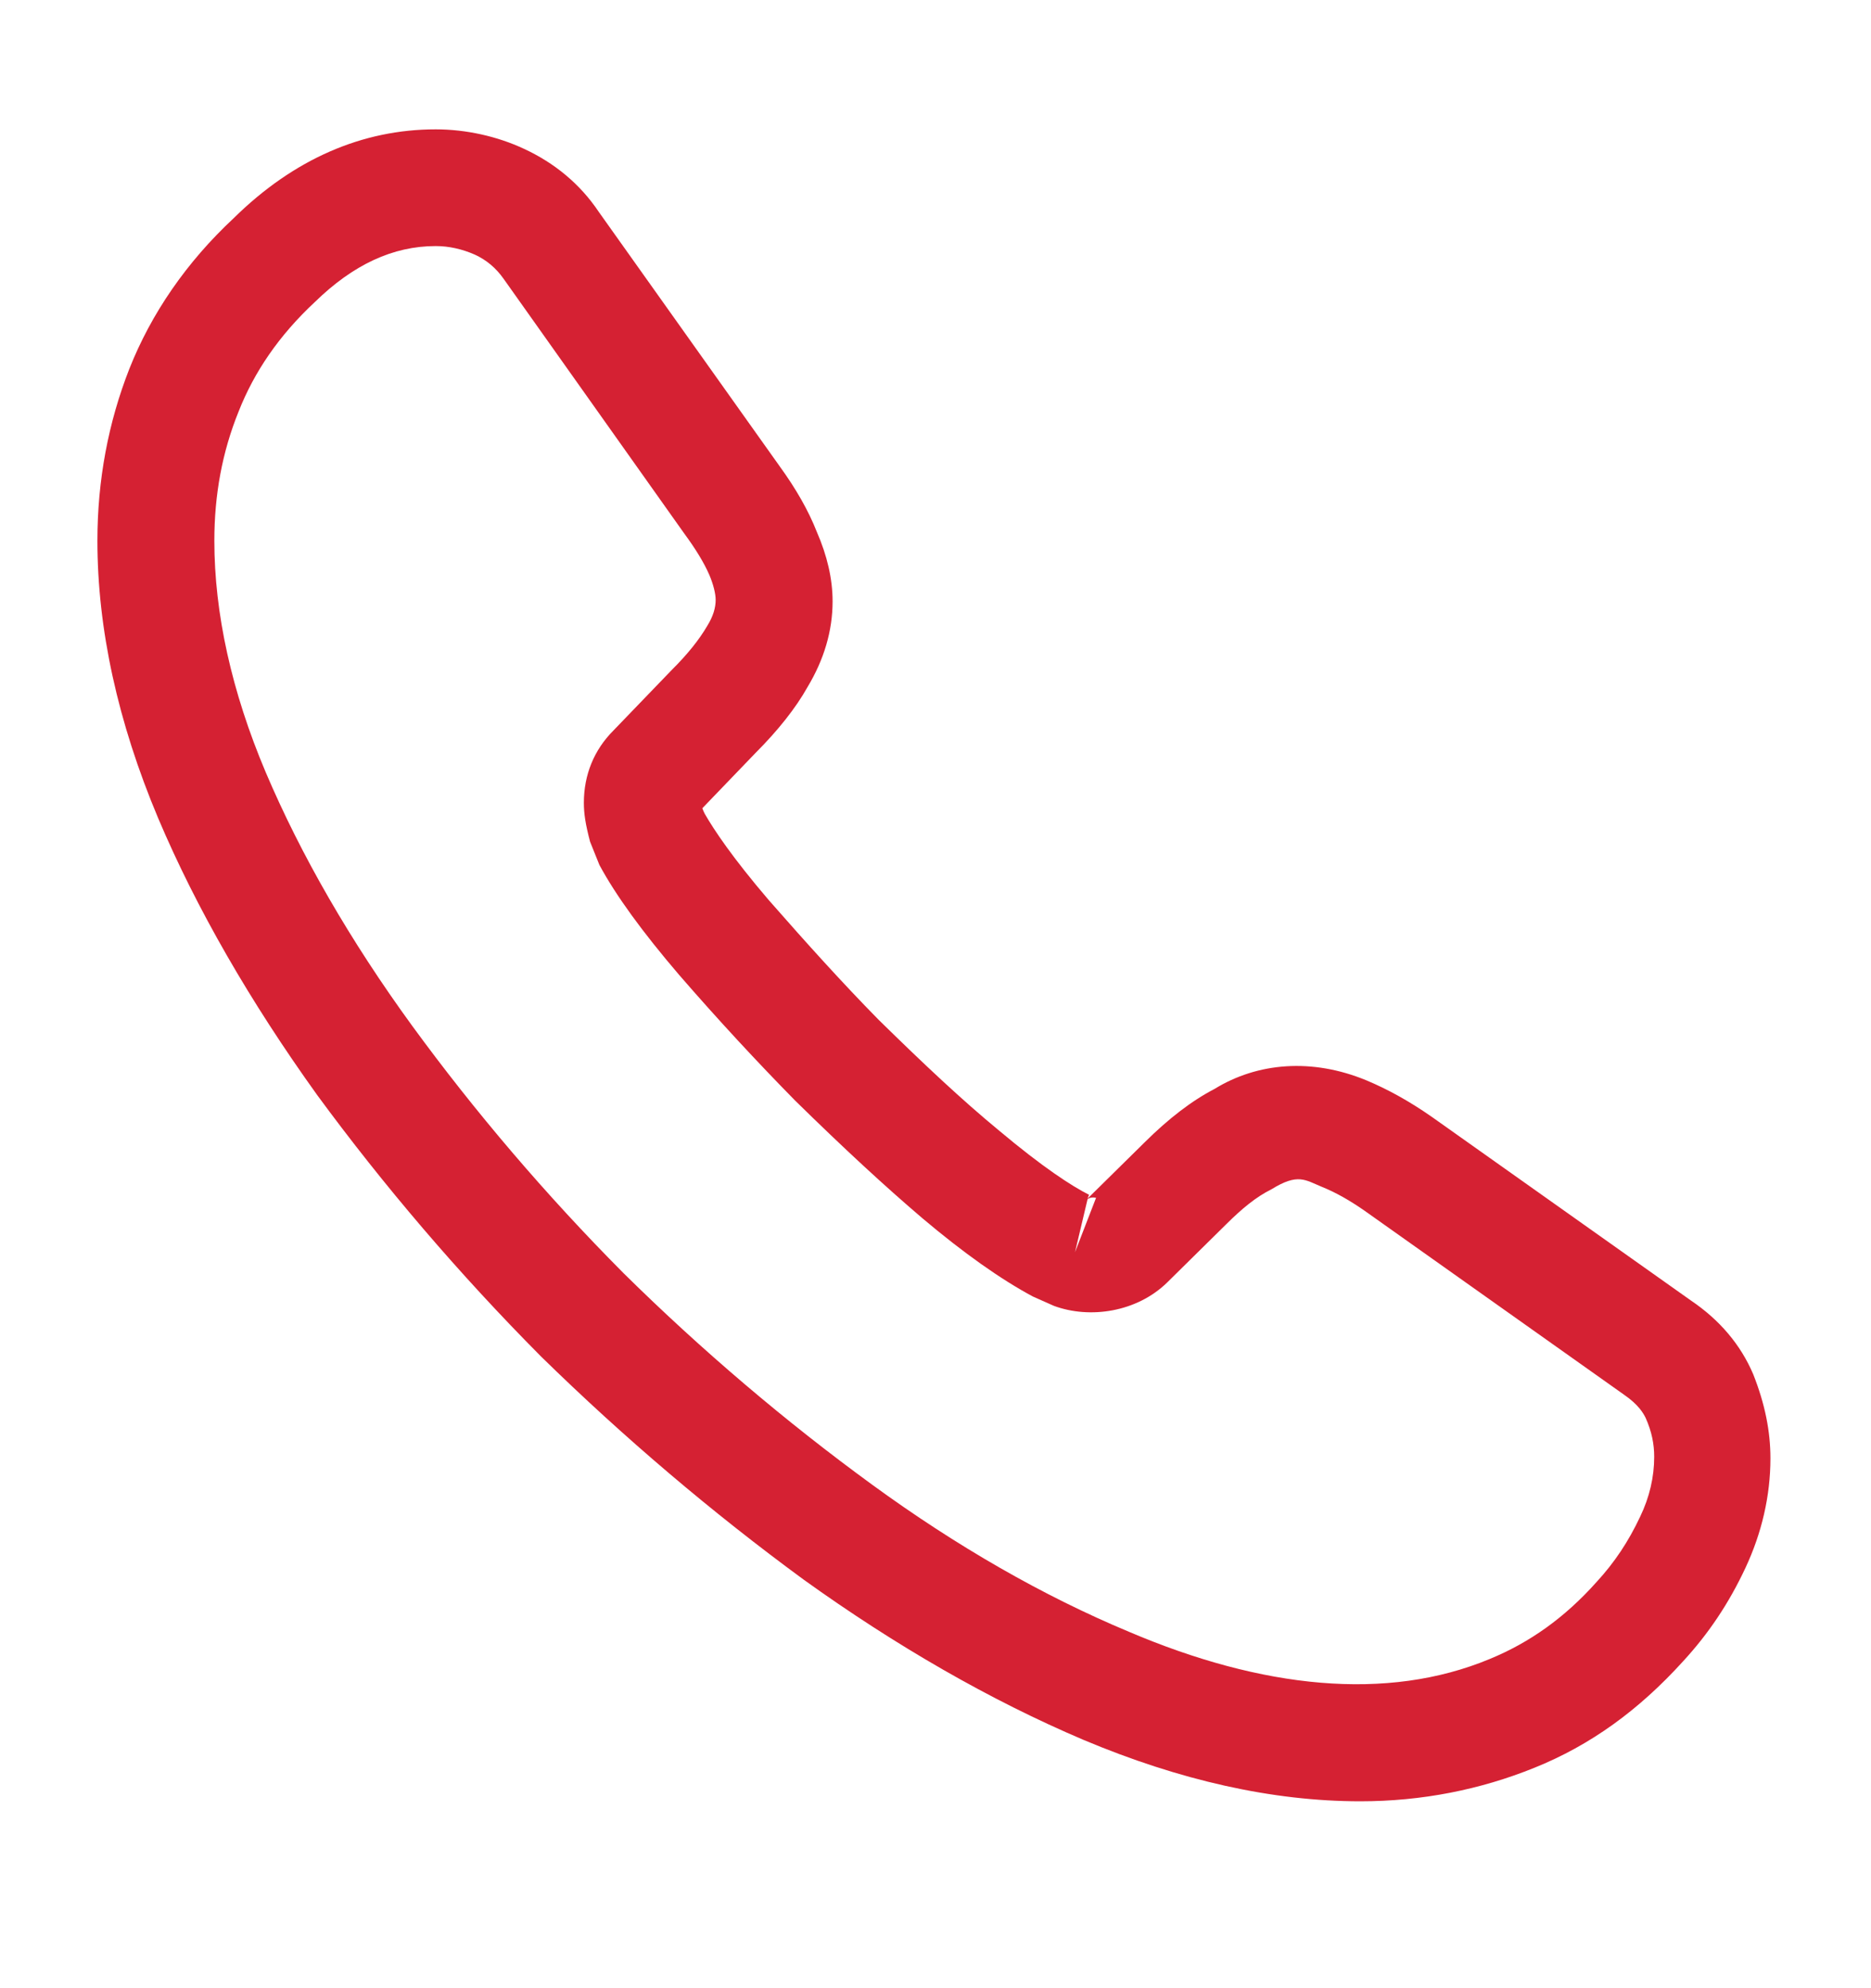 <svg width="16" height="17" viewBox="0 0 16 17" fill="none" xmlns="http://www.w3.org/2000/svg">
<path d="M11.633 15.402C10.88 15.402 10.086 15.222 9.266 14.877C8.466 14.537 7.66 14.072 6.873 13.507C6.093 12.935 5.34 12.297 4.626 11.598C3.92 10.887 3.28 10.136 2.713 9.364C2.14 8.566 1.68 7.769 1.353 6.997C1.006 6.173 0.833 5.375 0.833 4.624C0.833 4.105 0.926 3.613 1.106 3.154C1.293 2.682 1.593 2.243 2 1.864C2.513 1.359 3.1 1.106 3.726 1.106C3.986 1.106 4.253 1.166 4.48 1.272C4.74 1.392 4.96 1.572 5.12 1.811L6.666 3.985C6.806 4.178 6.913 4.364 6.986 4.55C7.073 4.75 7.12 4.949 7.12 5.142C7.12 5.395 7.046 5.641 6.906 5.874C6.806 6.053 6.653 6.246 6.46 6.439L6.006 6.911C6.013 6.931 6.02 6.944 6.026 6.957C6.106 7.097 6.266 7.336 6.573 7.695C6.9 8.068 7.206 8.407 7.513 8.719C7.906 9.105 8.233 9.411 8.54 9.664C8.92 9.983 9.166 10.142 9.313 10.216L9.3 10.249L9.786 9.77C9.993 9.564 10.193 9.411 10.386 9.311C10.753 9.085 11.22 9.045 11.686 9.238C11.86 9.311 12.046 9.411 12.246 9.551L14.46 11.12C14.706 11.286 14.886 11.499 14.993 11.751C15.093 12.004 15.14 12.237 15.14 12.47C15.14 12.789 15.066 13.108 14.926 13.407C14.786 13.706 14.613 13.966 14.393 14.205C14.013 14.624 13.6 14.923 13.12 15.116C12.66 15.302 12.16 15.402 11.633 15.402ZM3.726 2.104C3.36 2.104 3.02 2.263 2.693 2.582C2.386 2.868 2.173 3.181 2.04 3.52C1.9 3.866 1.833 4.231 1.833 4.624C1.833 5.242 1.98 5.913 2.273 6.605C2.573 7.31 2.993 8.041 3.526 8.773C4.06 9.504 4.666 10.216 5.333 10.887C6 11.545 6.72 12.157 7.46 12.696C8.18 13.221 8.92 13.646 9.653 13.952C10.793 14.438 11.86 14.551 12.74 14.185C13.08 14.045 13.38 13.833 13.653 13.527C13.806 13.361 13.926 13.181 14.026 12.968C14.106 12.802 14.146 12.629 14.146 12.456C14.146 12.35 14.126 12.243 14.073 12.124C14.053 12.084 14.013 12.011 13.886 11.924L11.673 10.355C11.54 10.262 11.42 10.195 11.306 10.149C11.16 10.089 11.1 10.029 10.873 10.169C10.74 10.235 10.62 10.335 10.486 10.468L9.98 10.967C9.72 11.22 9.32 11.279 9.013 11.166L8.833 11.086C8.56 10.94 8.24 10.714 7.886 10.415C7.566 10.142 7.22 9.823 6.8 9.411C6.473 9.078 6.146 8.726 5.806 8.334C5.493 7.968 5.266 7.656 5.126 7.396L5.046 7.197C5.006 7.044 4.993 6.957 4.993 6.864C4.993 6.625 5.08 6.412 5.246 6.246L5.746 5.727C5.88 5.594 5.98 5.468 6.046 5.355C6.1 5.269 6.12 5.195 6.12 5.129C6.12 5.076 6.1 4.996 6.066 4.916C6.02 4.81 5.946 4.69 5.853 4.564L4.306 2.383C4.24 2.29 4.16 2.223 4.06 2.177C3.953 2.13 3.84 2.104 3.726 2.104ZM9.3 10.255L9.193 10.707L9.373 10.242C9.34 10.235 9.313 10.242 9.3 10.255Z" fill="#D52133"/>
</svg>
